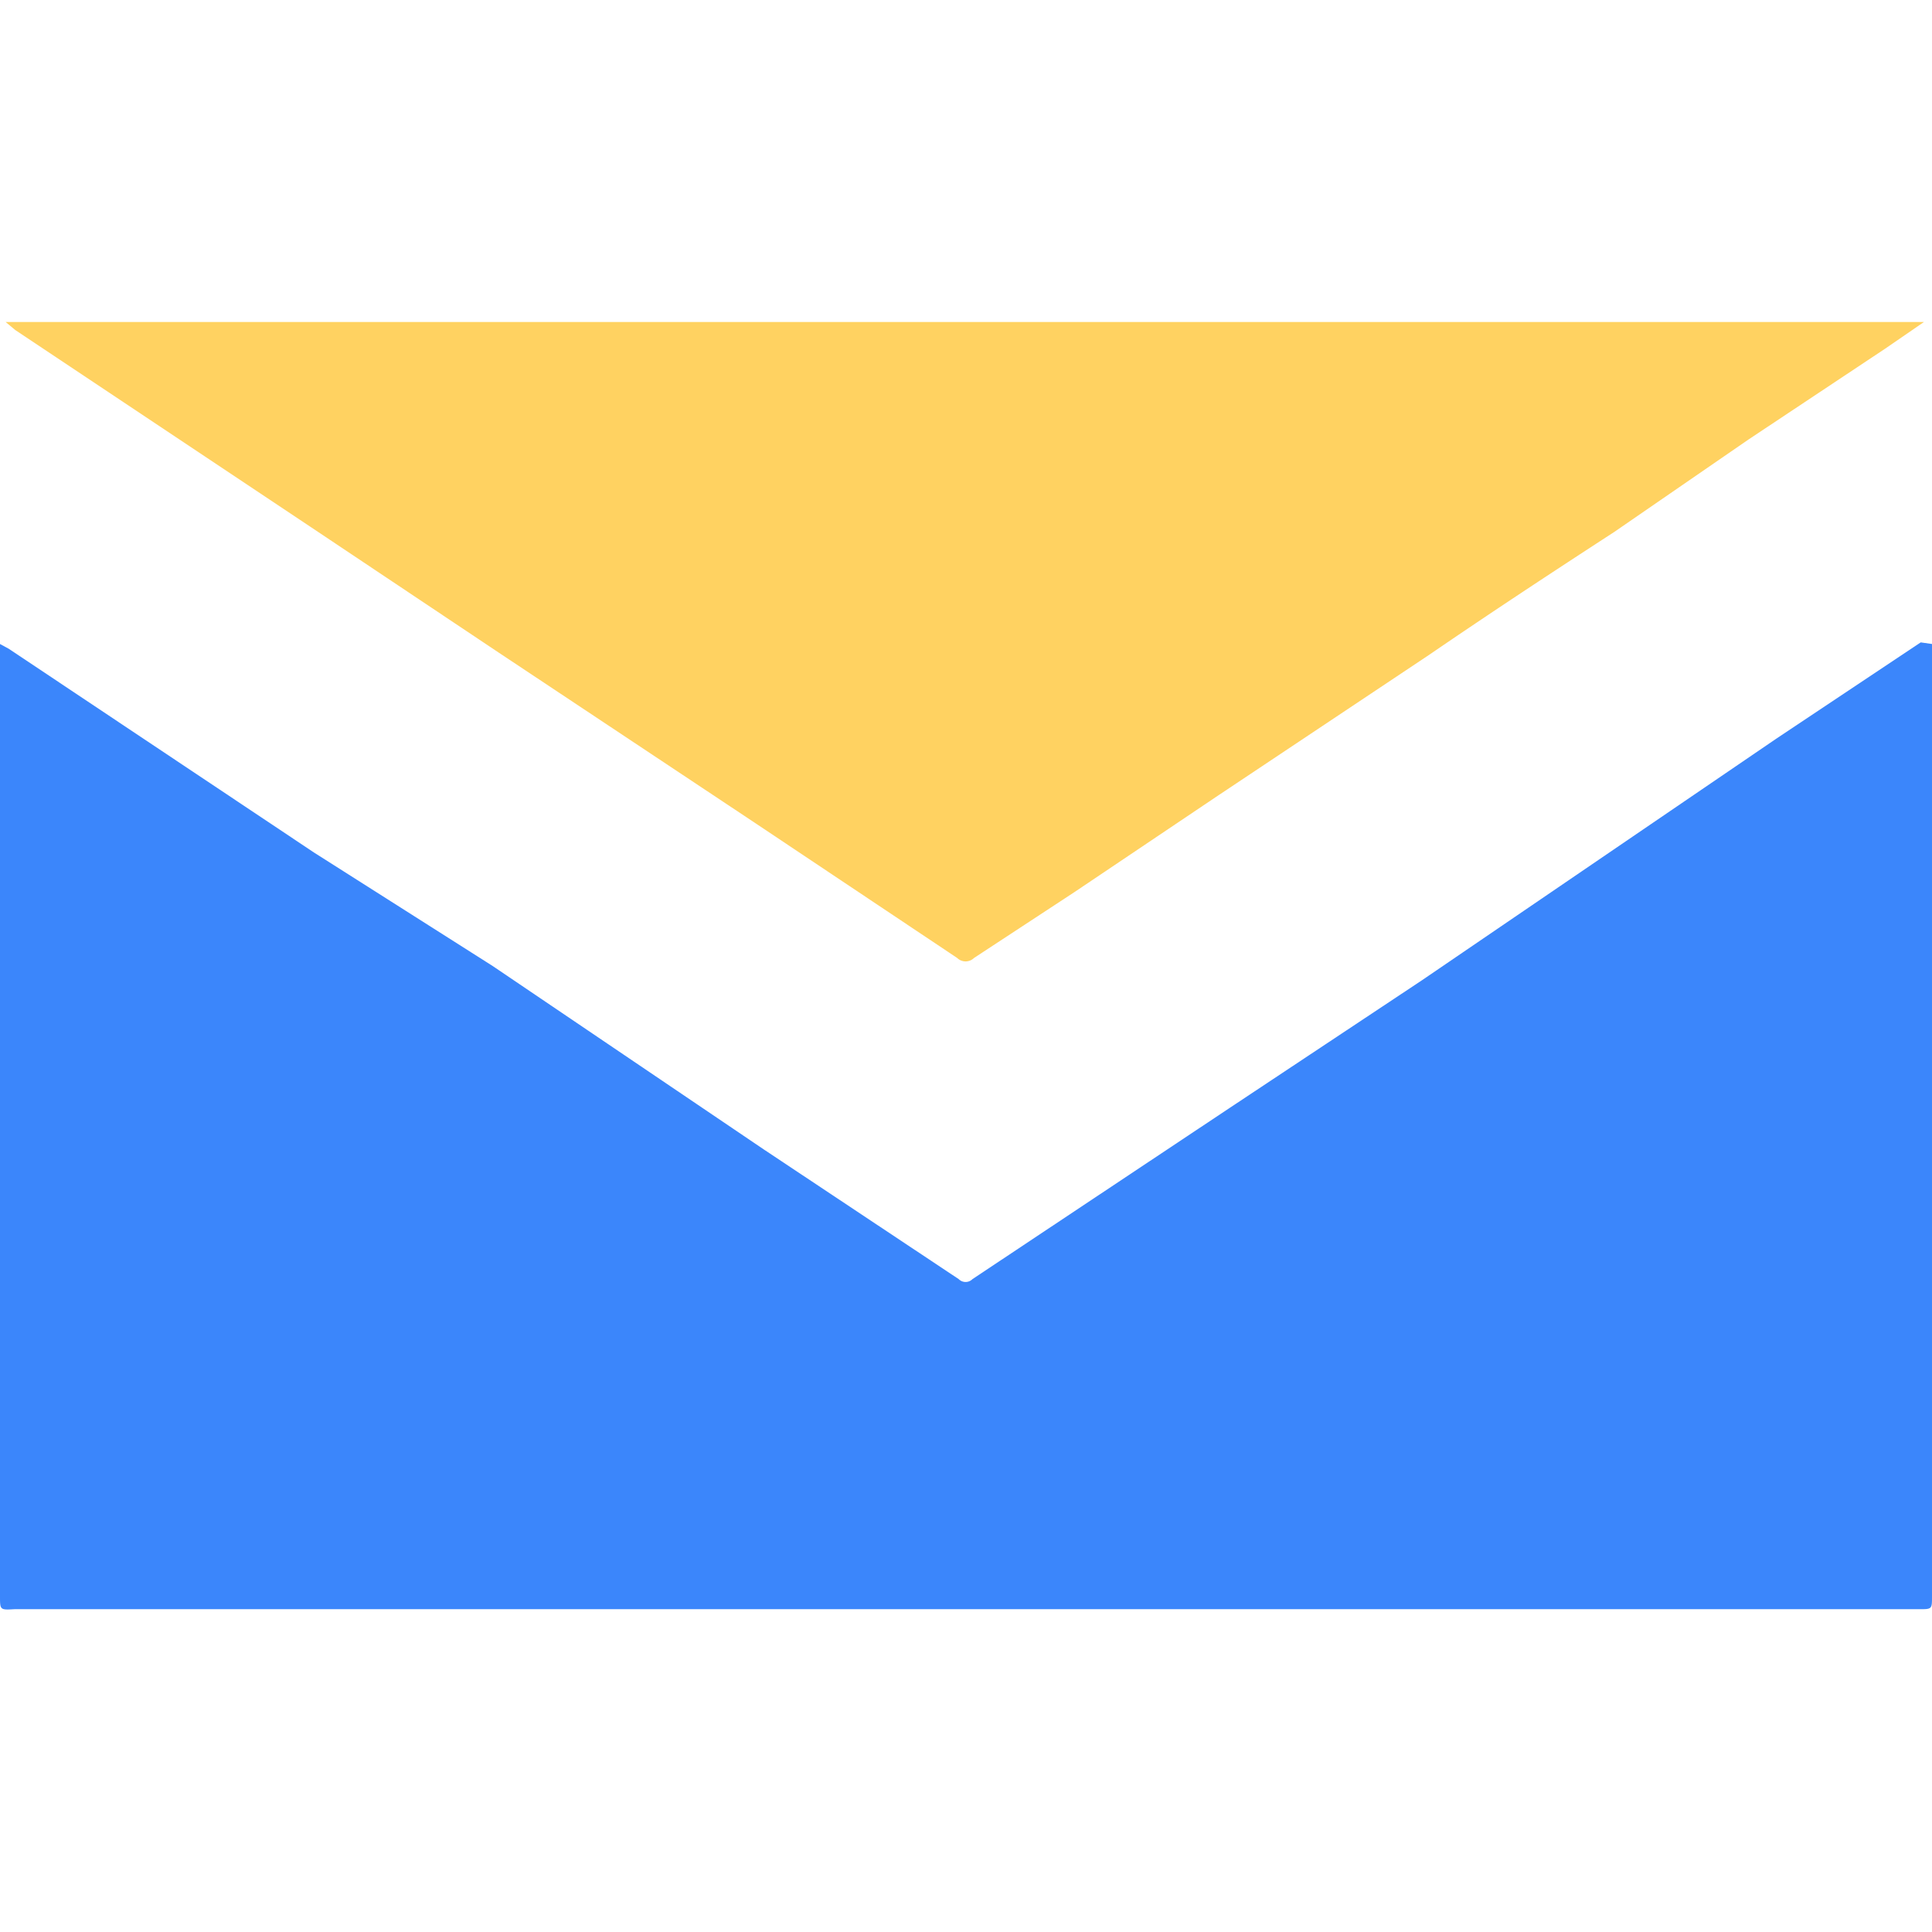 <svg id="Calque_1" data-name="Calque 1" xmlns="http://www.w3.org/2000/svg" viewBox="0 0 24 24"><defs><style>.cls-1{fill:#3b86fb;}.cls-2{fill:#ffd261;}</style></defs><title>icon</title><path class="cls-1" d="M0,8l.11.06,3.79,2.53L6.12,12l3.37,2.28,2.42,1.61a.12.12,0,0,0,.17,0l3.2-2.13,2.38-1.58,4.4-3,1.8-1.2L24,8c0,.07,0,.11,0,.16V19.83c0,.16,0,.16-.16.16H.18C0,20,0,20,0,19.83V8.15C0,8.1,0,8.06,0,8Z"/><path class="cls-2" d="M.07,4H23.9V4l-.48.33-1.7,1.13L20.05,6.61c-.77.5-1.53,1-2.29,1.52L15.15,9.87l-1.8,1.21-1.25.82a.15.15,0,0,1-.21,0L9.36,10.21,6.2,8.11,3.85,6.54,1.54,5,.19,4.1Z"/></svg>
